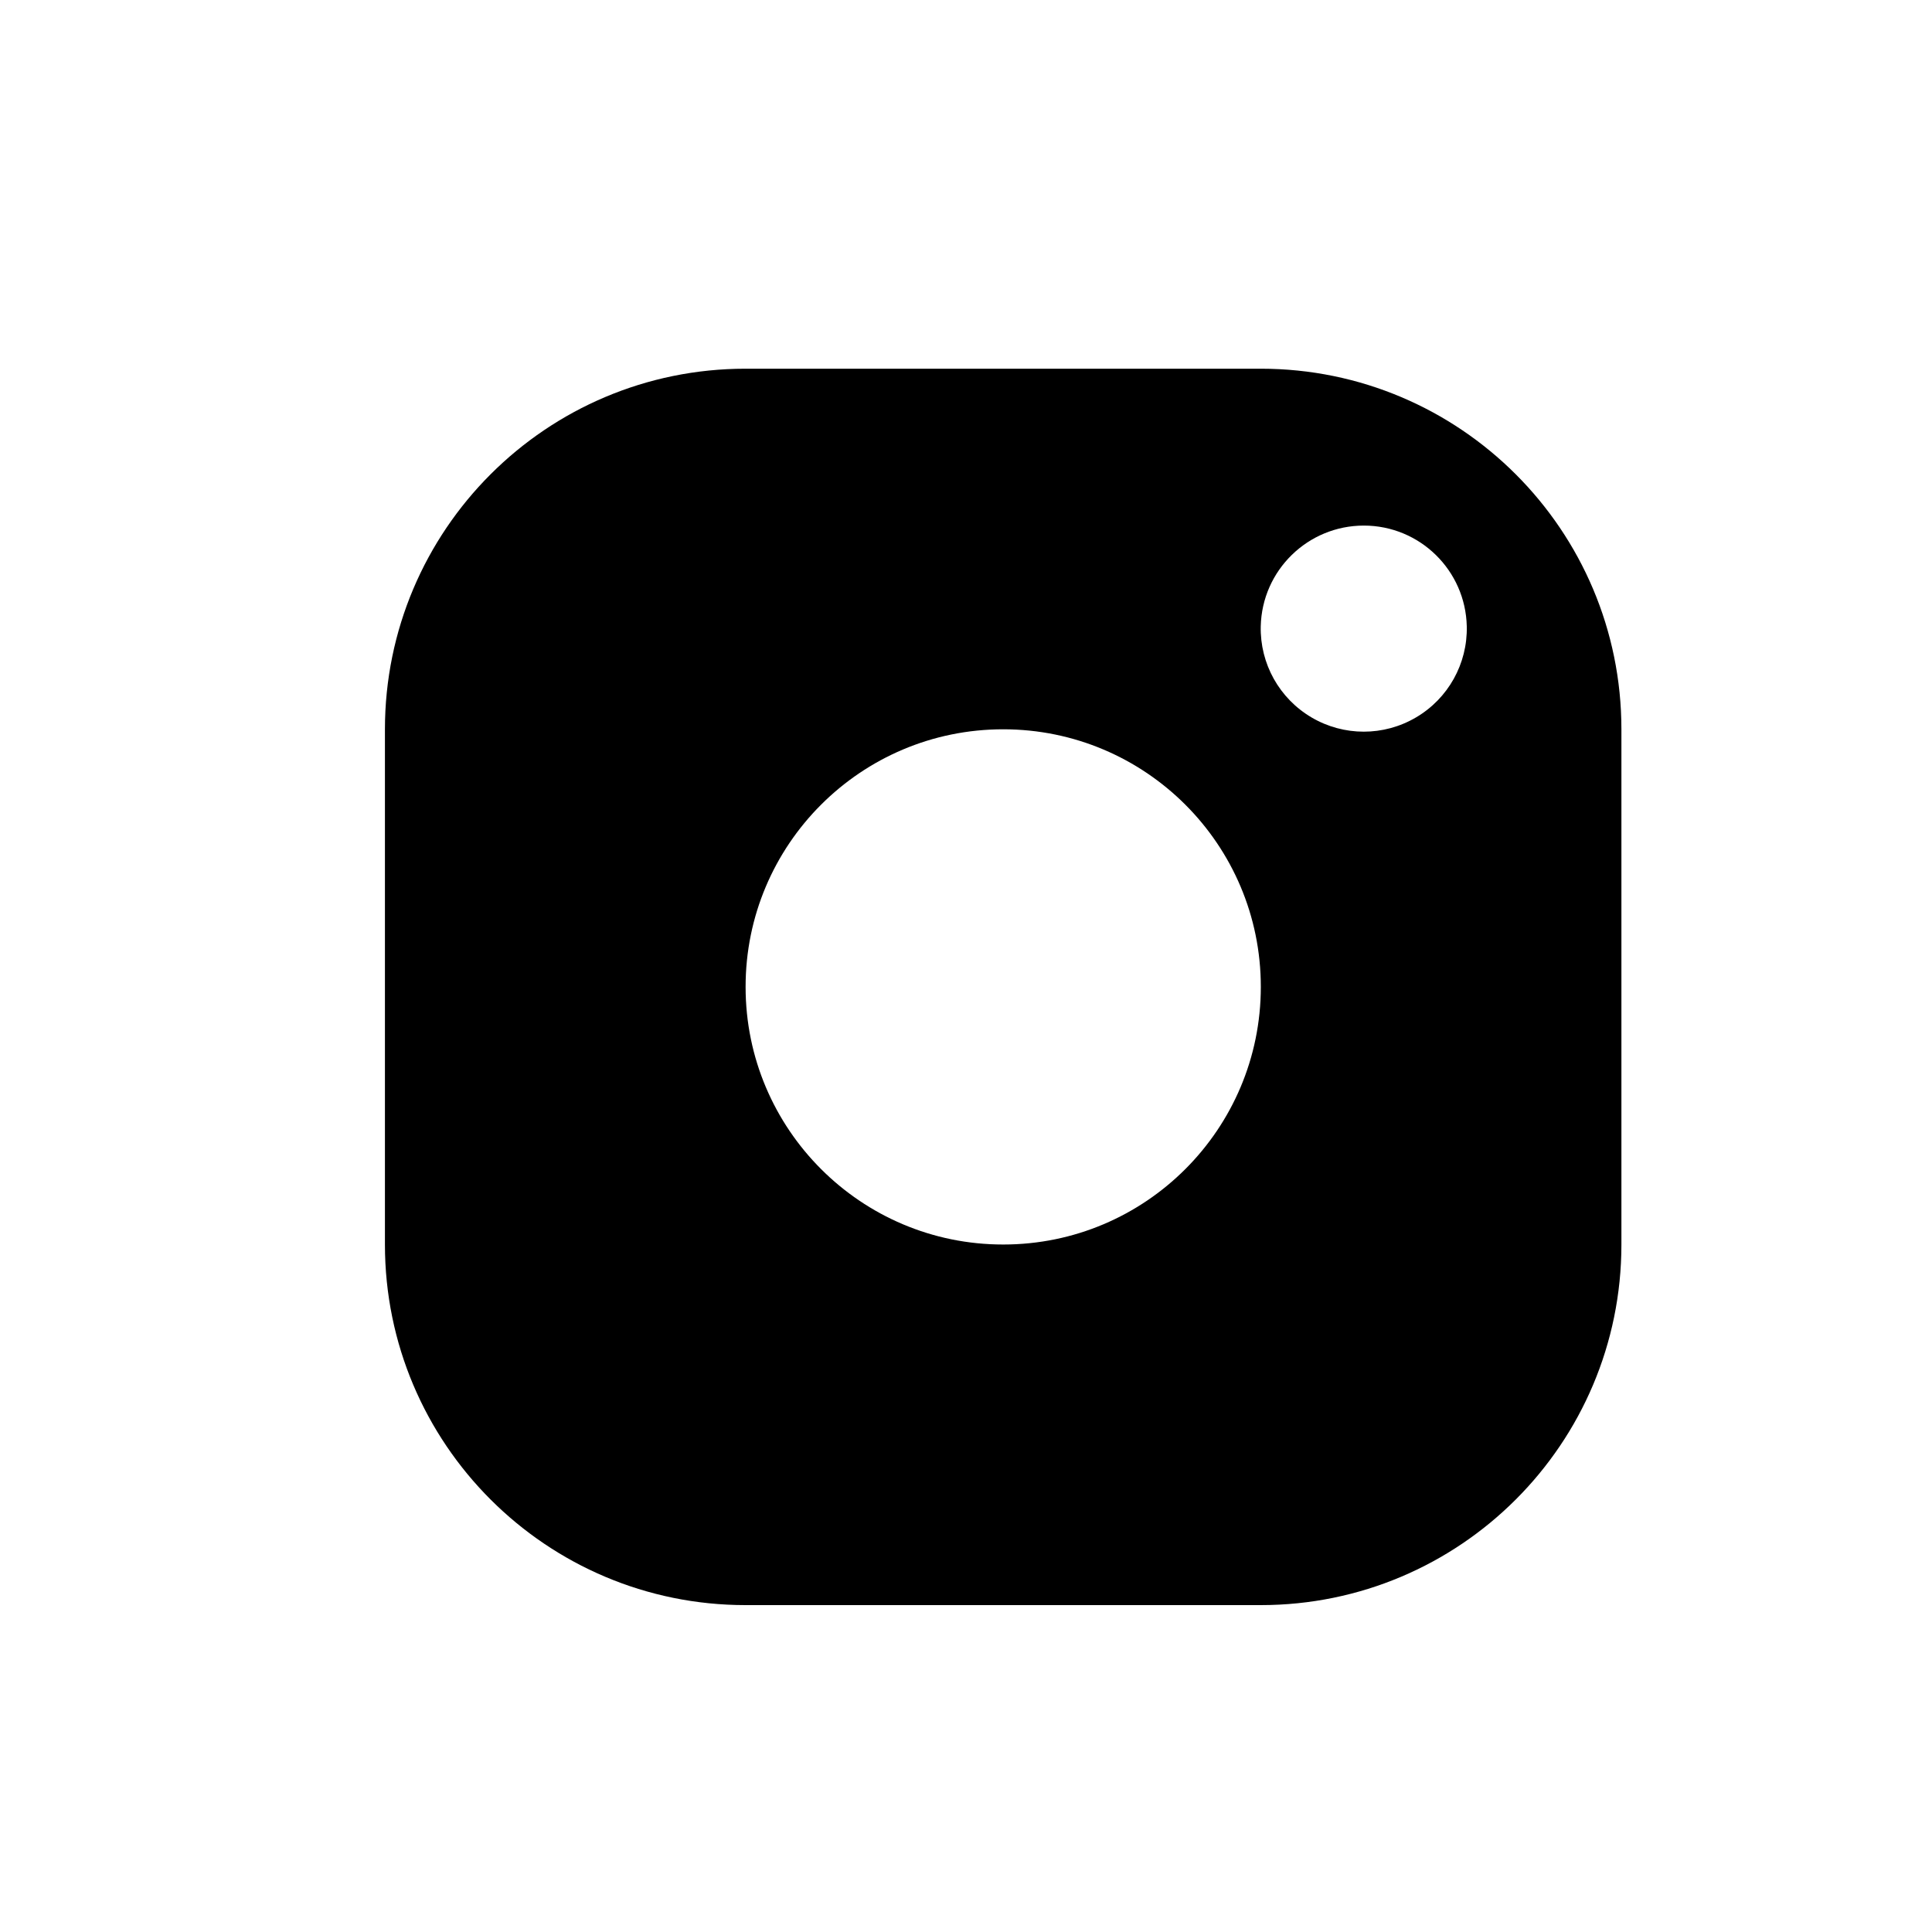 <svg width="25" height="25" viewBox="0 0 25 25" fill="none" xmlns="http://www.w3.org/2000/svg">
<g id="image">
<path id="Vector" d="M4.981 9.438C4.981 6.86 7.07 4.771 9.648 4.771H16.314C18.892 4.771 20.981 6.86 20.981 9.438V16.104C20.981 18.681 18.892 20.77 16.314 20.77H9.648C7.07 20.77 4.981 18.681 4.981 16.104V9.438ZM16.314 8.104C16.303 8.588 16.555 9.039 16.972 9.284C17.389 9.529 17.905 9.529 18.322 9.284C18.739 9.04 18.991 8.588 18.98 8.105C18.964 7.38 18.372 6.801 17.648 6.801C16.923 6.801 16.331 7.38 16.314 8.104ZM9.648 12.771C9.648 14.611 11.141 16.105 12.982 16.104C14.823 16.104 16.315 14.611 16.315 12.77C16.315 10.928 14.822 9.437 12.981 9.437C11.14 9.437 9.647 10.93 9.648 12.771Z" fill="black"/>
</g>
</svg>
